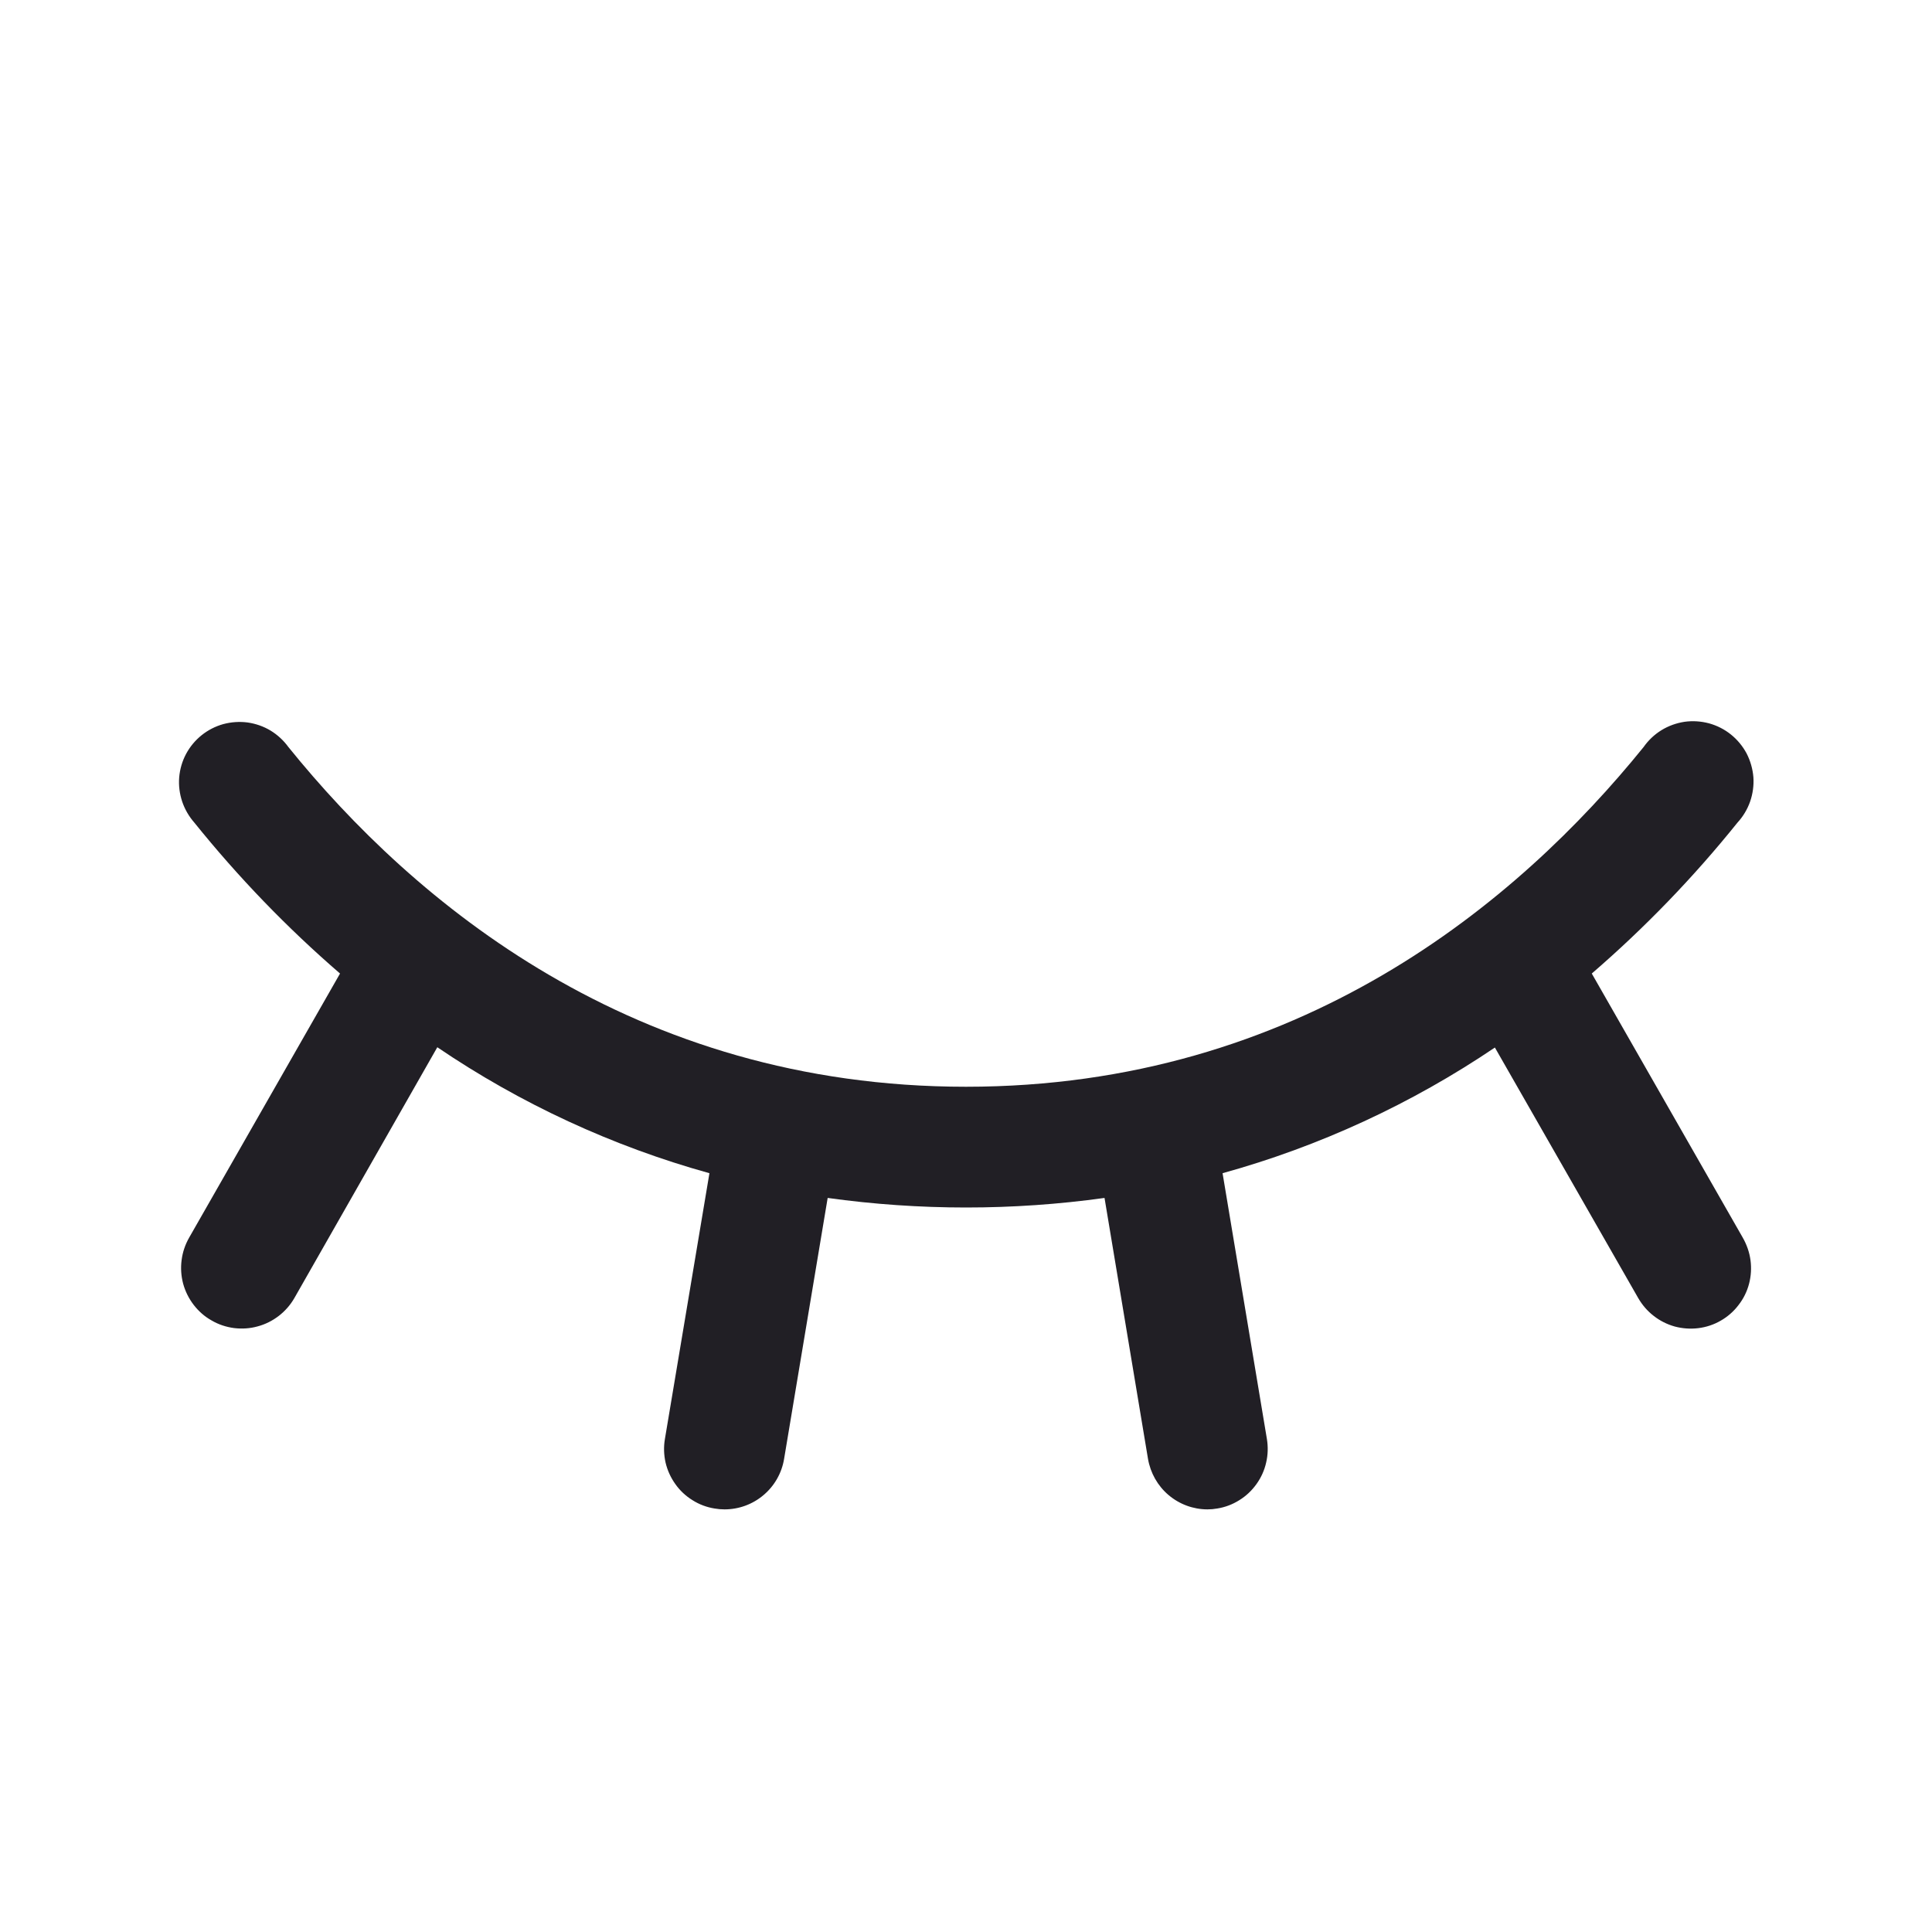 <svg width="20" height="20" viewBox="0 0 20 20" fill="none" xmlns="http://www.w3.org/2000/svg">
<path d="M17.812 13.672C17.741 13.713 17.662 13.739 17.581 13.749C17.499 13.759 17.416 13.753 17.337 13.732C17.258 13.71 17.184 13.673 17.119 13.622C17.054 13.572 17 13.509 16.959 13.438L15.475 10.844C14.612 11.427 13.66 11.867 12.656 12.145L13.115 14.897C13.128 14.978 13.126 15.061 13.107 15.141C13.089 15.221 13.055 15.296 13.007 15.363C12.959 15.43 12.899 15.487 12.829 15.53C12.759 15.574 12.682 15.603 12.601 15.616C12.567 15.622 12.534 15.625 12.5 15.625C12.352 15.625 12.209 15.572 12.096 15.476C11.984 15.381 11.909 15.248 11.884 15.102L11.434 12.401C10.483 12.533 9.519 12.533 8.568 12.401L8.117 15.102C8.093 15.248 8.018 15.381 7.904 15.477C7.791 15.573 7.648 15.625 7.5 15.625C7.465 15.625 7.431 15.622 7.397 15.616C7.316 15.603 7.238 15.574 7.169 15.53C7.099 15.487 7.038 15.43 6.991 15.363C6.943 15.296 6.909 15.221 6.89 15.141C6.872 15.061 6.869 14.978 6.883 14.897L7.344 12.145C6.34 11.866 5.389 11.426 4.527 10.841L3.047 13.438C3.006 13.509 2.951 13.572 2.886 13.622C2.821 13.672 2.746 13.71 2.666 13.731C2.587 13.753 2.504 13.758 2.422 13.748C2.34 13.737 2.261 13.711 2.19 13.669C2.118 13.629 2.056 13.574 2.005 13.508C1.955 13.443 1.918 13.369 1.896 13.289C1.875 13.21 1.869 13.126 1.88 13.045C1.89 12.963 1.917 12.884 1.958 12.812L3.52 10.078C2.971 9.604 2.467 9.081 2.012 8.516C1.956 8.452 1.913 8.378 1.886 8.298C1.859 8.217 1.848 8.132 1.855 8.047C1.862 7.963 1.886 7.88 1.926 7.805C1.966 7.73 2.021 7.664 2.087 7.611C2.153 7.558 2.229 7.519 2.311 7.496C2.393 7.474 2.479 7.468 2.563 7.479C2.647 7.491 2.728 7.519 2.801 7.563C2.873 7.607 2.936 7.665 2.986 7.734C4.283 9.339 6.552 11.25 10 11.25C13.448 11.25 15.717 9.337 17.014 7.734C17.063 7.664 17.126 7.604 17.199 7.559C17.272 7.514 17.353 7.485 17.438 7.472C17.523 7.46 17.609 7.466 17.692 7.488C17.775 7.511 17.852 7.55 17.919 7.604C17.986 7.658 18.041 7.725 18.081 7.8C18.12 7.876 18.144 7.96 18.151 8.045C18.157 8.131 18.145 8.217 18.117 8.298C18.089 8.378 18.044 8.453 17.986 8.516C17.532 9.081 17.027 9.604 16.478 10.078L18.041 12.812C18.082 12.884 18.11 12.963 18.121 13.045C18.132 13.127 18.127 13.21 18.106 13.29C18.085 13.37 18.048 13.445 17.997 13.51C17.947 13.576 17.884 13.631 17.812 13.672Z" fill="#211F25"/>
</svg>
